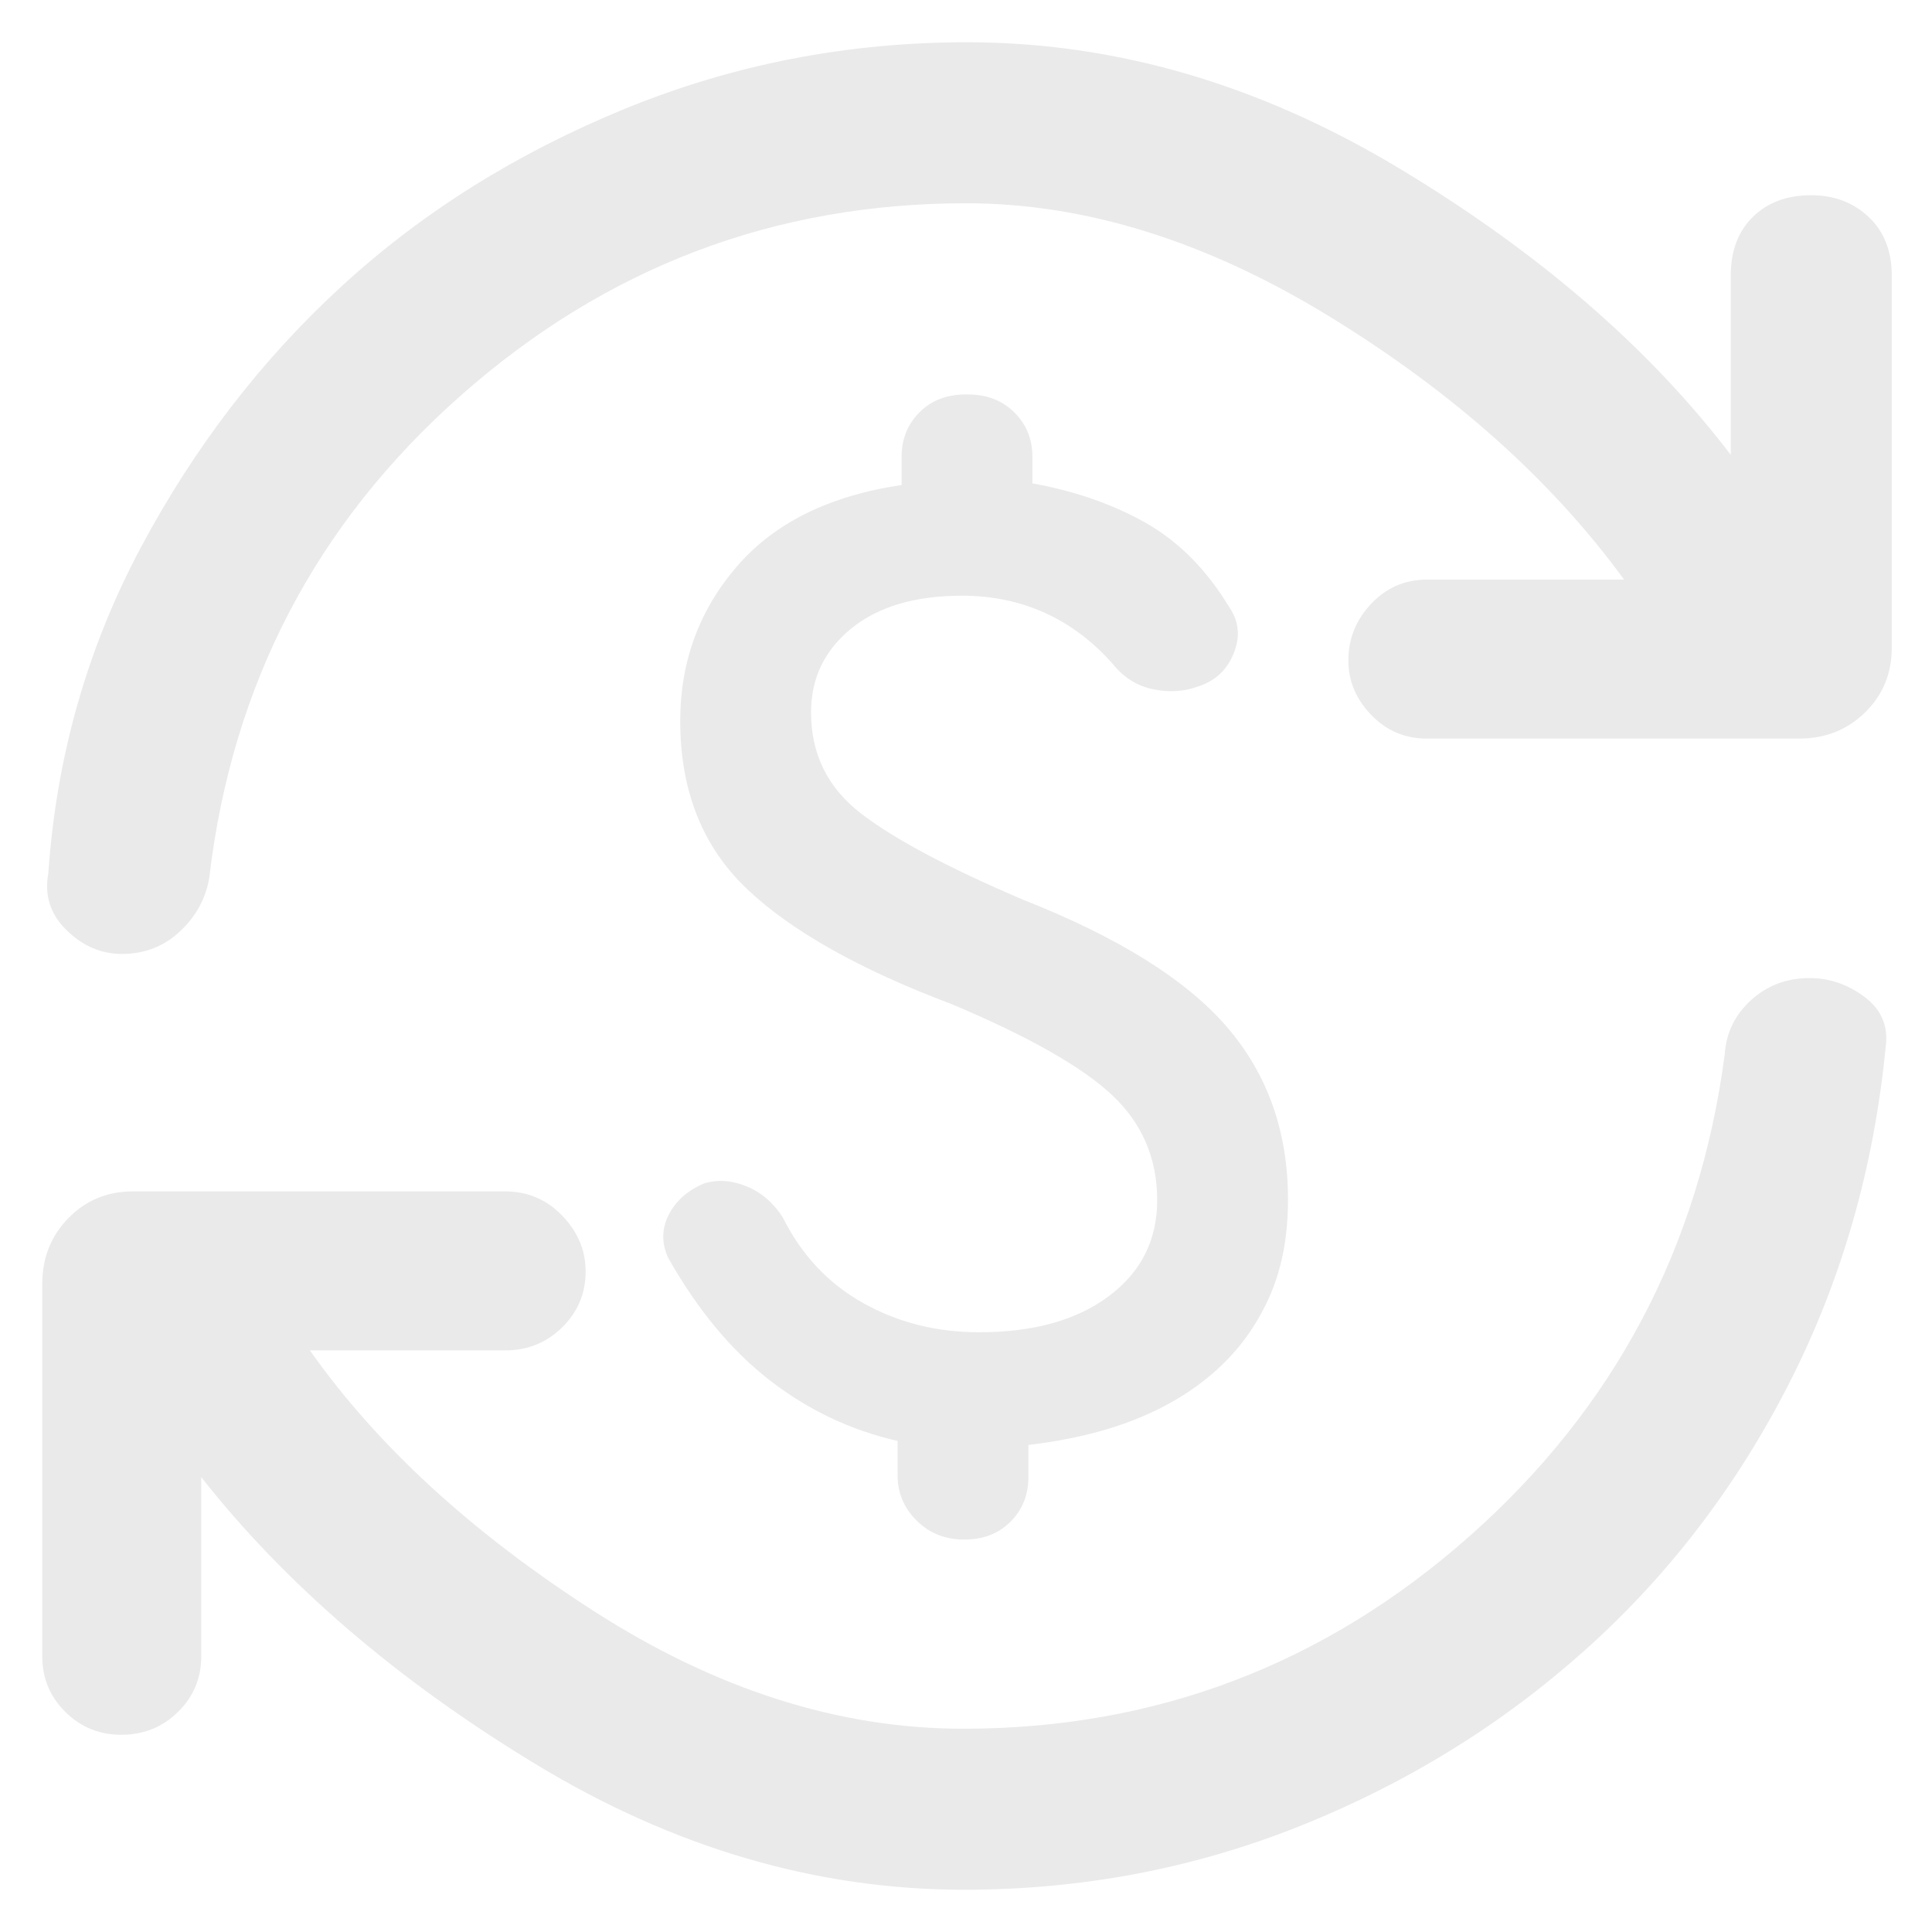 <svg xmlns="http://www.w3.org/2000/svg" height="48" viewBox="0 96 960 960" width="48"><path fill="#eaeaea" d="M486.559 758Q527 758 551 740.031t24-47.628q0-31.295-22.5-52.349Q530 619 473 595q-69-26-102-57.448-33-31.447-33-83.339 0-43.942 28-76.578Q394 345 448 337v-14q0-13.2 8.857-22.1 8.857-8.9 23-8.9h1Q495 292 504 300.9t9 22.1v13.176q32 5.824 56.5 19.741Q594 369.833 611 398q7 10.389 2 22.694Q608 433 595.593 437 585 441 573 438.5T553 426q-15-17-33.872-25.5t-41.093-8.5Q443 392 423 408.304q-20 16.303-20 41.647 0 30.951 24.5 50T508.212 543q71.055 28 101.421 63.259Q640 641.518 640 692.028 640 720 630.5 741t-26.286 36q-16.785 15-39.862 24.208Q541.275 810.417 511 814v16q0 13.2-8.857 22.1-8.857 8.9-23 8.9t-23.643-9.4q-9.5-9.4-9.5-22.6v-17q-35-8-63.614-30.218Q353.771 759.564 332 721q-5-11 .296-21.403 5.297-10.403 17.667-15.597Q360 681 371 685.5q11 4.5 18 15.5 14 28 39.935 42.5Q454.87 758 486.559 758ZM479 1035q-110 0-213-62.5T100 830v89q0 16.325-11.564 27.662Q76.87 958 60.21 958q-16.235 0-27.723-11.338Q21 935.325 21 919V734q0-19.45 12.987-32.725Q46.975 688 66 688h185q16.75 0 28.375 12.064Q291 712.129 291 727.789q0 16.236-11.625 27.724Q267.75 767 251 767h-97q50 71 141 129.5T478.6 955Q622 955 730 859.5T857 620q1-16 13.053-27 12.052-11 29.122-11 14.825 0 27.325 9.375T937 616q-8.741 90.267-47.87 167.134Q850 860 787.871 915.683q-62.129 55.683-141.5 87.497Q567 1035 479 1035Zm1-838q-143 0-251 95.5T104 532q-2.497 15.429-14.48 26.714Q77.537 570 60.56 570q-15.487 0-27.523-11.833Q21 546.333 24 530q6-87 46-162t100-130q60-55 140.653-88 80.653-33 169.847-33Q591 117 695 179.5T860 322v-89q0-18.45 10.982-29.225 10.983-10.775 29-10.775Q917 193 928.5 203.775T940 233v185q0 19.025-13.275 32.013Q913.45 463 894 463H709q-16.325 0-27.662-11.772-11.338-11.772-11.338-27Q670 408 681.338 396q11.337-12 27.662-12h98q-54-74-146-130.5T480 197Z"/></svg>